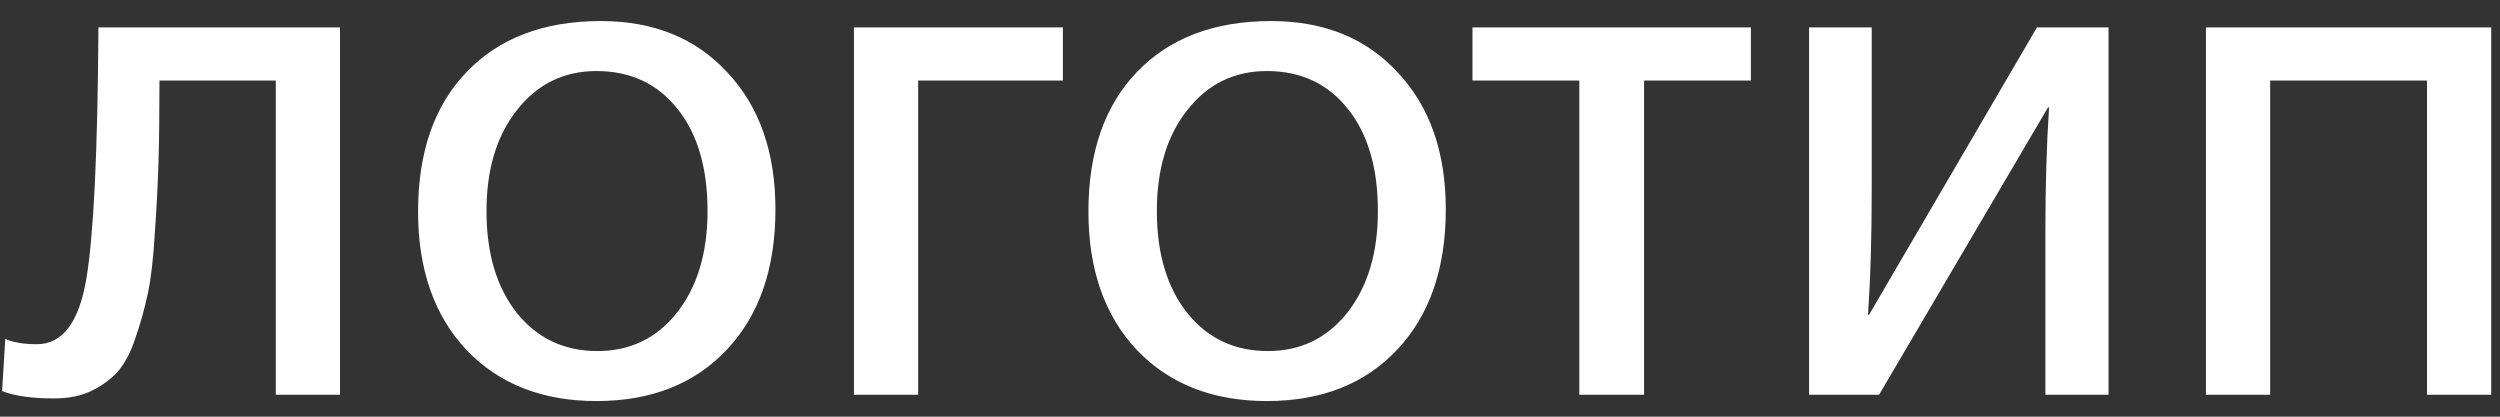 <svg width="114" height="19" viewBox="0 0 114 19" fill="none" xmlns="http://www.w3.org/2000/svg">
<rect x="0" y="0" width="114" height="19" fill="#333333" stroke="none"/>
<path d="M2.472 18.168C1.448 18.168 0.656 18.056 0.096 17.832L0.24 15.456C0.608 15.616 1.088 15.696 1.68 15.696C2.848 15.696 3.6 14.704 3.936 12.72C4.272 10.736 4.456 6.912 4.488 1.248H15.504V18H12.576V3.672H7.272C7.272 5.192 7.256 6.464 7.224 7.488C7.192 8.496 7.136 9.56 7.056 10.68C6.992 11.784 6.888 12.68 6.744 13.368C6.6 14.056 6.408 14.744 6.168 15.432C5.944 16.104 5.664 16.624 5.328 16.992C4.992 17.344 4.584 17.632 4.104 17.856C3.64 18.064 3.096 18.168 2.472 18.168ZM27.392 0.96C29.808 0.96 31.736 1.744 33.176 3.312C34.632 4.864 35.36 6.944 35.36 9.552C35.36 12.24 34.624 14.368 33.152 15.936C31.68 17.504 29.696 18.288 27.2 18.288C24.736 18.288 22.76 17.512 21.272 15.96C19.8 14.392 19.064 12.288 19.064 9.648C19.064 6.944 19.8 4.824 21.272 3.288C22.76 1.736 24.8 0.96 27.392 0.96ZM27.2 3.24C25.712 3.24 24.504 3.832 23.576 5.016C22.648 6.184 22.184 7.72 22.184 9.624C22.184 11.56 22.648 13.112 23.576 14.28C24.504 15.432 25.728 16.008 27.248 16.008C28.736 16.008 29.944 15.424 30.872 14.256C31.8 13.072 32.264 11.528 32.264 9.624C32.264 7.656 31.808 6.104 30.896 4.968C29.984 3.816 28.752 3.24 27.2 3.24ZM38.939 18V1.248H48.467V3.672H41.867V18H38.939ZM57.96 0.96C60.376 0.96 62.304 1.744 63.744 3.312C65.2 4.864 65.928 6.944 65.928 9.552C65.928 12.24 65.192 14.368 63.72 15.936C62.248 17.504 60.264 18.288 57.768 18.288C55.304 18.288 53.328 17.512 51.84 15.96C50.368 14.392 49.632 12.288 49.632 9.648C49.632 6.944 50.368 4.824 51.84 3.288C53.328 1.736 55.368 0.96 57.96 0.96ZM57.768 3.24C56.28 3.24 55.072 3.832 54.144 5.016C53.216 6.184 52.752 7.72 52.752 9.624C52.752 11.56 53.216 13.112 54.144 14.28C55.072 15.432 56.296 16.008 57.816 16.008C59.304 16.008 60.512 15.424 61.44 14.256C62.368 13.072 62.832 11.528 62.832 9.624C62.832 7.656 62.376 6.104 61.464 4.968C60.552 3.816 59.32 3.24 57.768 3.24ZM72.017 18V3.672H67.145V1.248H79.841V3.672H74.969V18H72.017ZM82.494 18V1.248H85.35V8.712C85.35 10.824 85.294 12.704 85.182 14.352H85.23L92.886 1.248H96.15V18H93.27V10.536C93.27 8.456 93.326 6.576 93.438 4.896H93.39L85.686 18H82.494ZM100.591 18V1.248H113.599V18H110.671V3.672H103.519V18H100.591Z" fill="white"/>
</svg>
